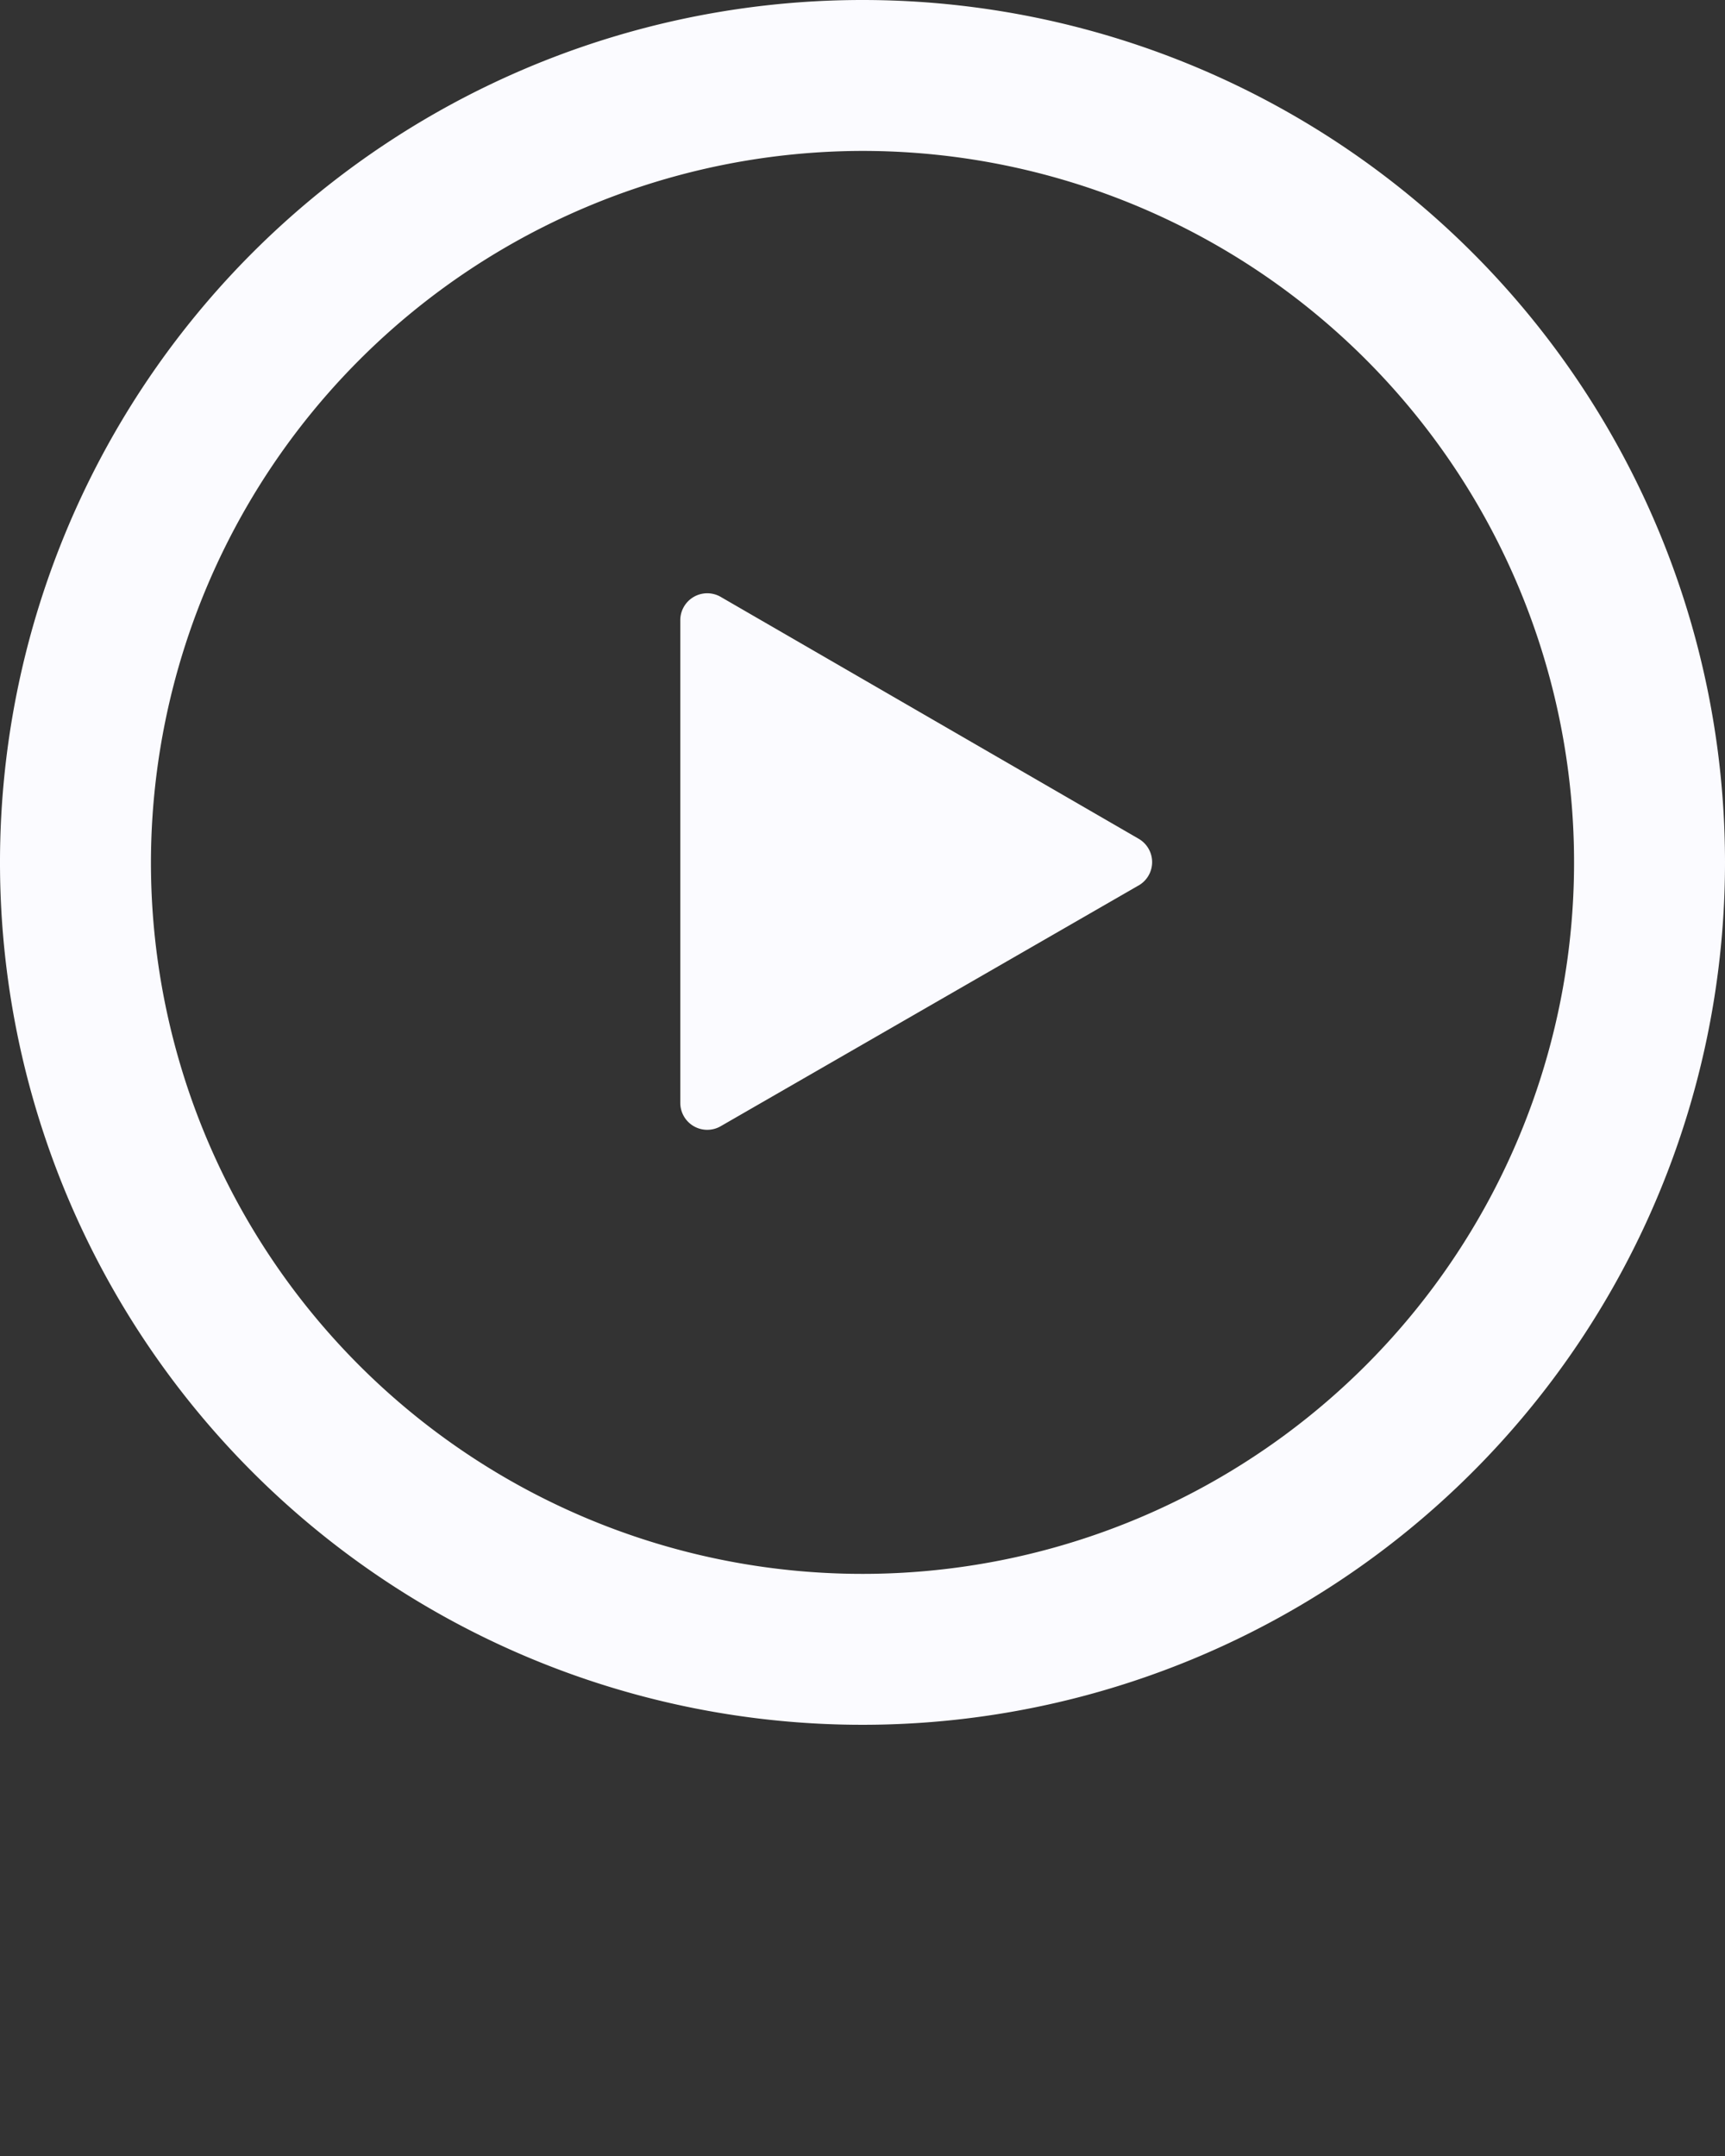 <svg xmlns="http://www.w3.org/2000/svg" data-name="Layer 1" viewBox="0 0 16 20" x="0px" y="0px"><rect x="0" y="0" width="16" height="20" fill="#333333" stroke="none"/><title>Artboard 45</title><path fill="#FBFBFF" d="M8,1.4A6.6,6.6,0,1,1,1.4,8,6.61,6.61,0,0,1,8,1.4M8,0a8,8,0,1,0,8,8A8,8,0,0,0,8,0Z"/><path fill="#FBFBFF" d="M10.55,8.22,6.68,10.45a.25.25,0,0,1-.37-.22V5.76a.25.25,0,0,1,.38-.22l3.87,2.24A.25.25,0,0,1,10.55,8.22Z"/></svg>